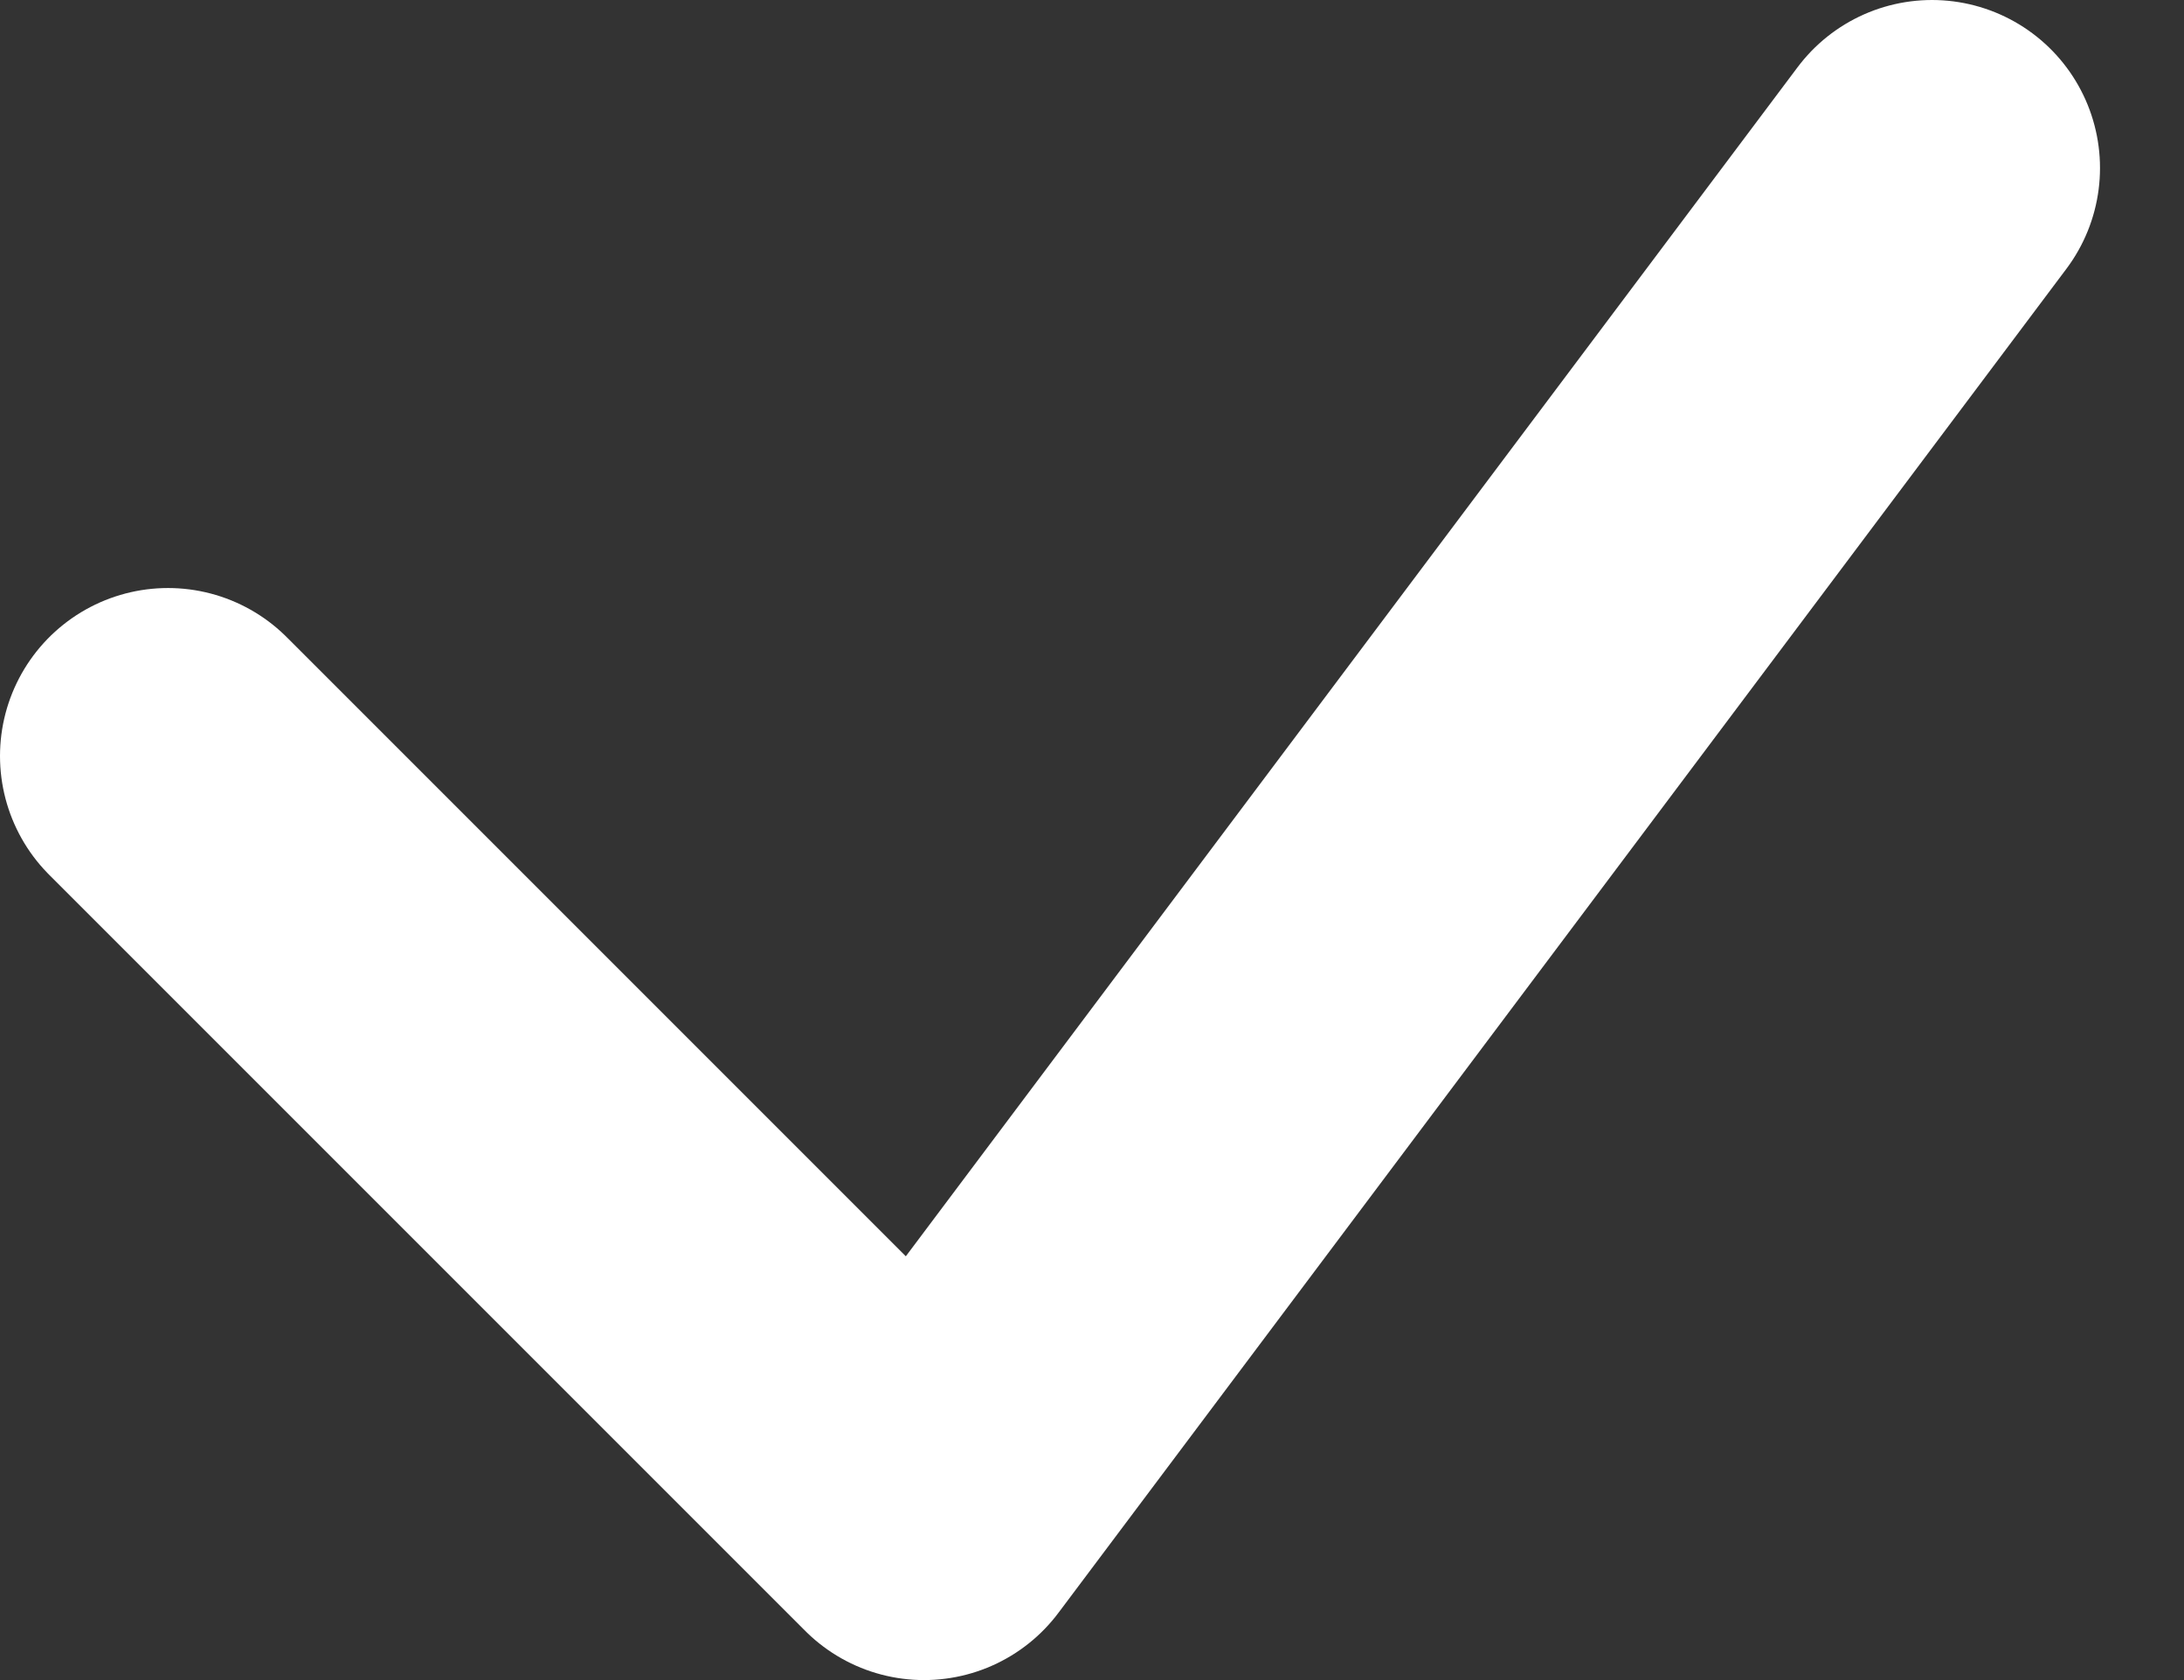 <svg width="13" height="10" viewBox="0 0 13 10" fill="none" xmlns="http://www.w3.org/2000/svg">
<rect x="0" y="0" width="13" height="10" fill="#333333" stroke="none"/>
<path d="M1 4.5L5.5 9L11.5 1" stroke="white" stroke-width="2" stroke-linecap="round" stroke-linejoin="round"/>
</svg>
